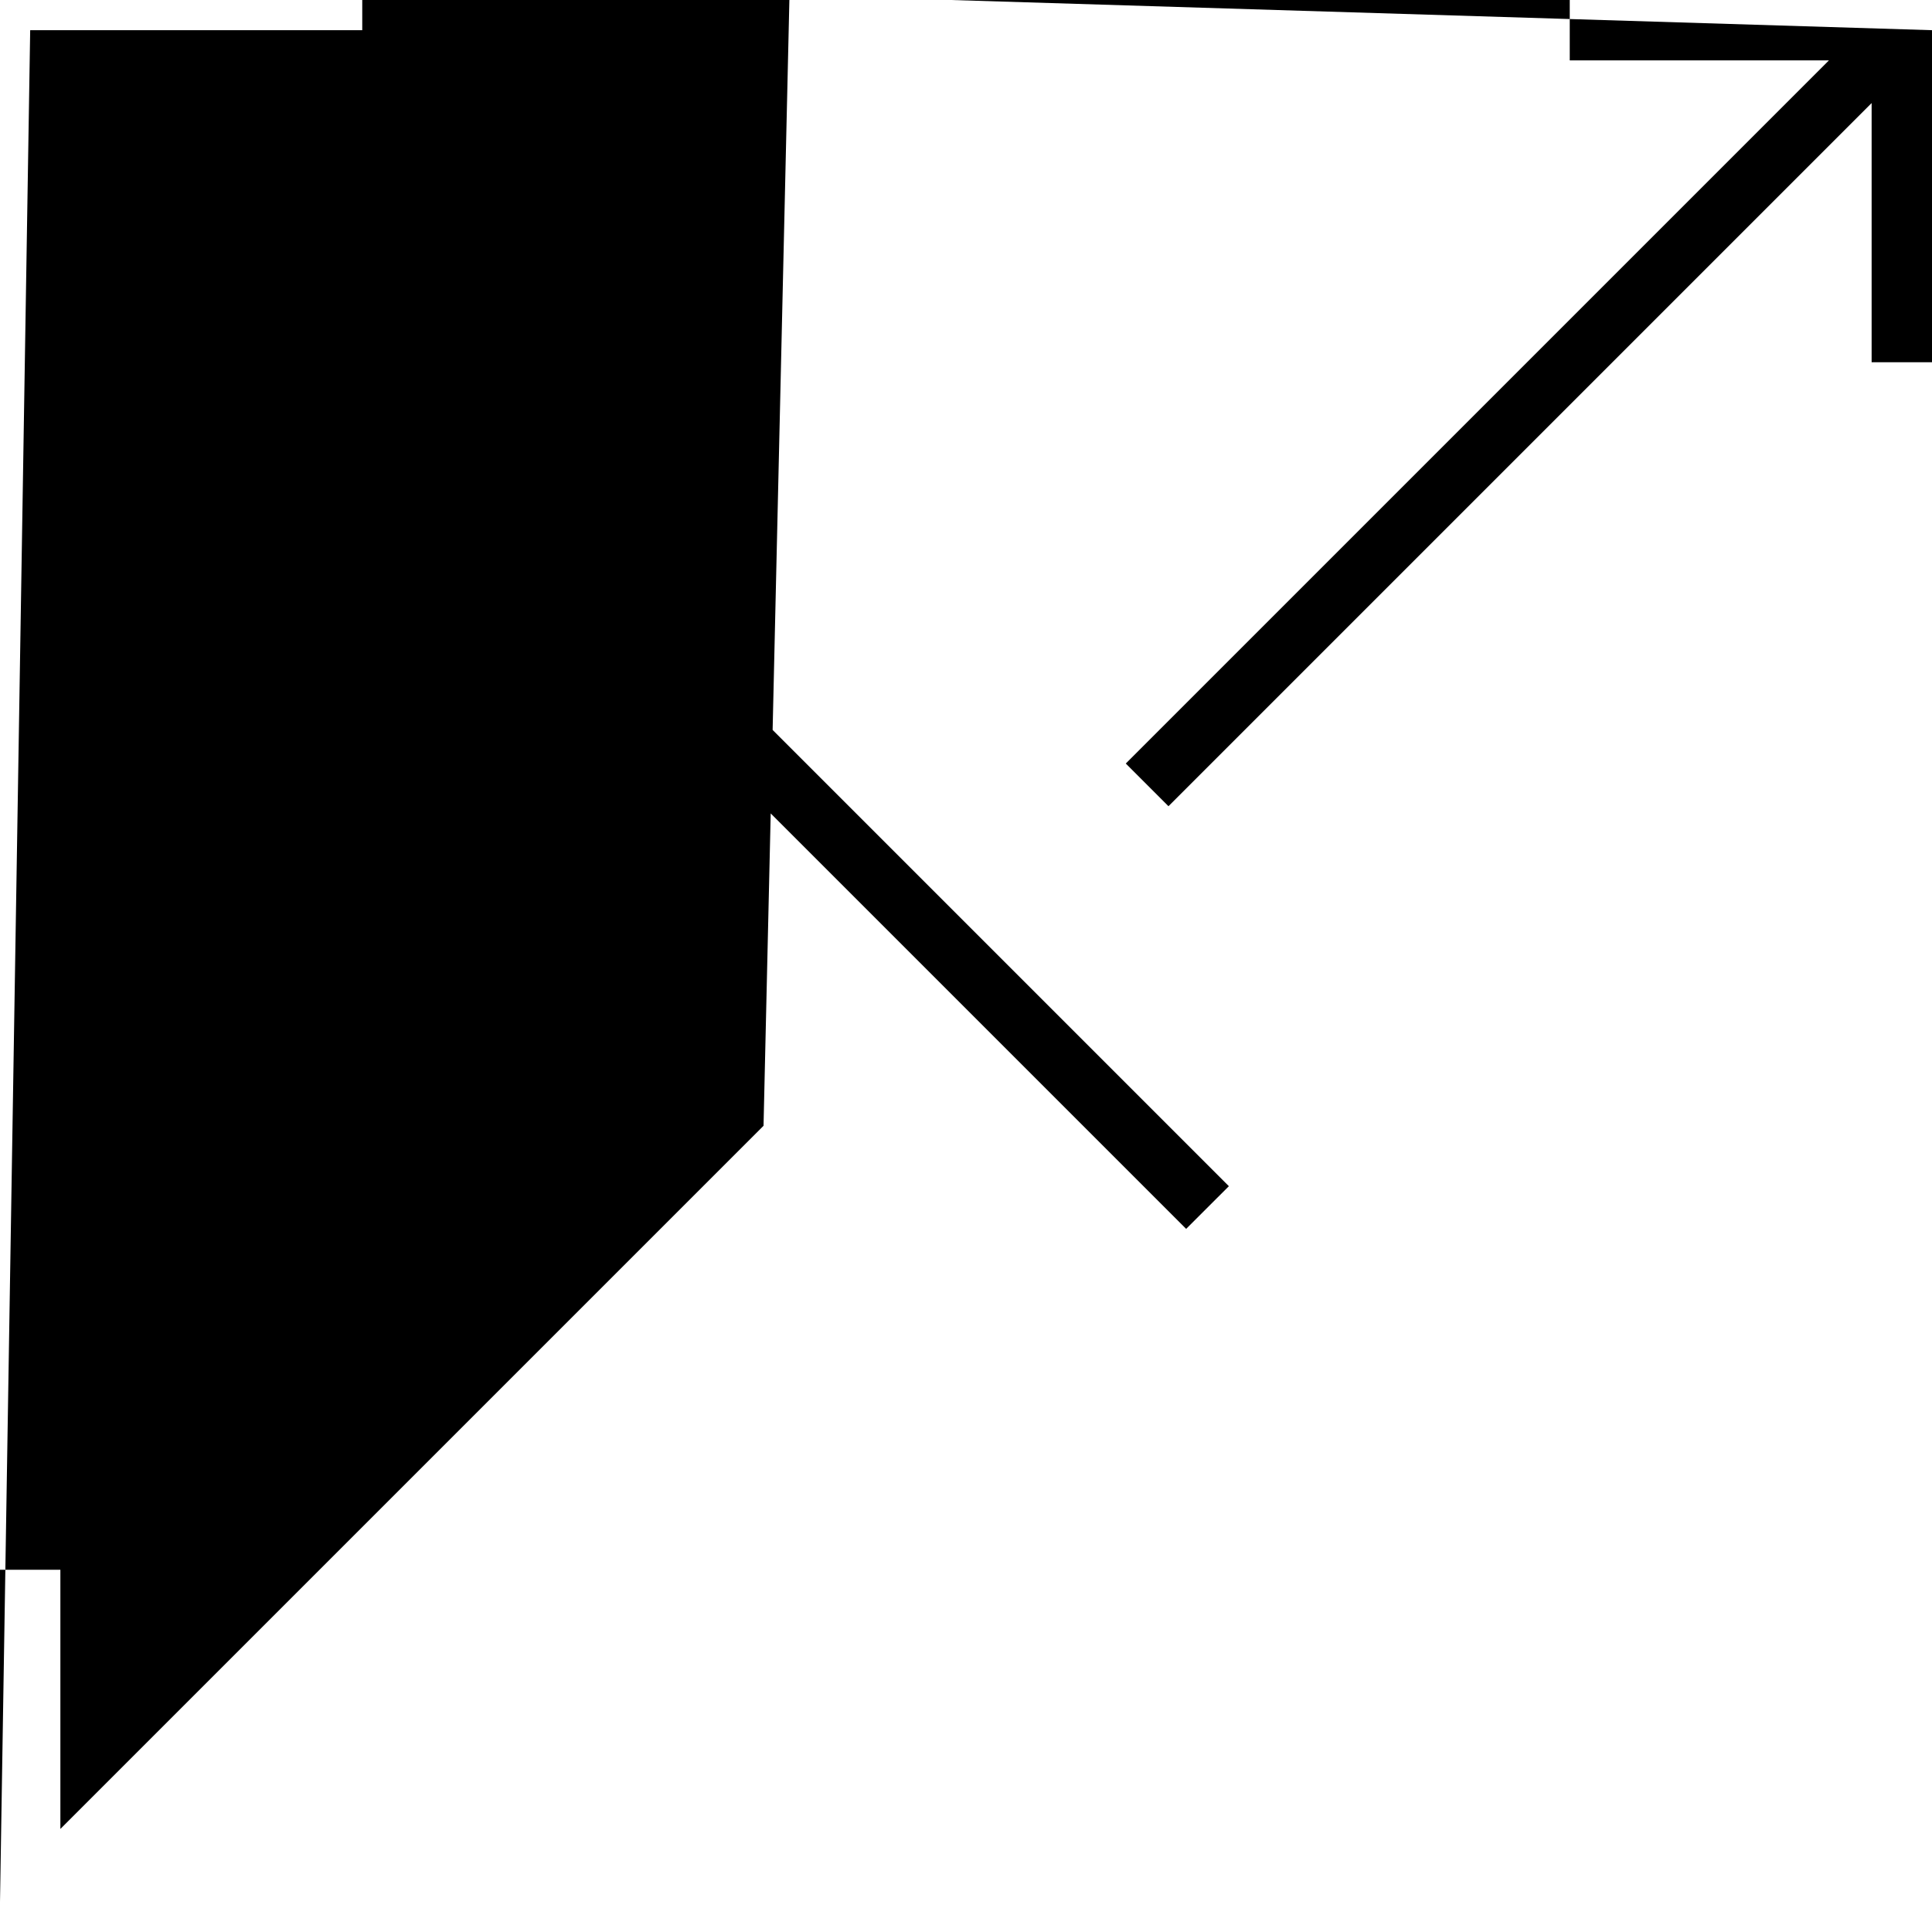 <svg xmlns="http://www.w3.org/2000/svg" viewBox="0 0 64 64"><path d="M52 0v2h8.586L37.293 25.293l1.414 1.414L62 3.414V12h2V1L-1-1zM25.293 37.293L2 60.586V52H0v11L1 1h11v-2H3.414l23.293-23.293zM39.293 40.708l-16-16 1.415-1.414 16 16z"/></svg>